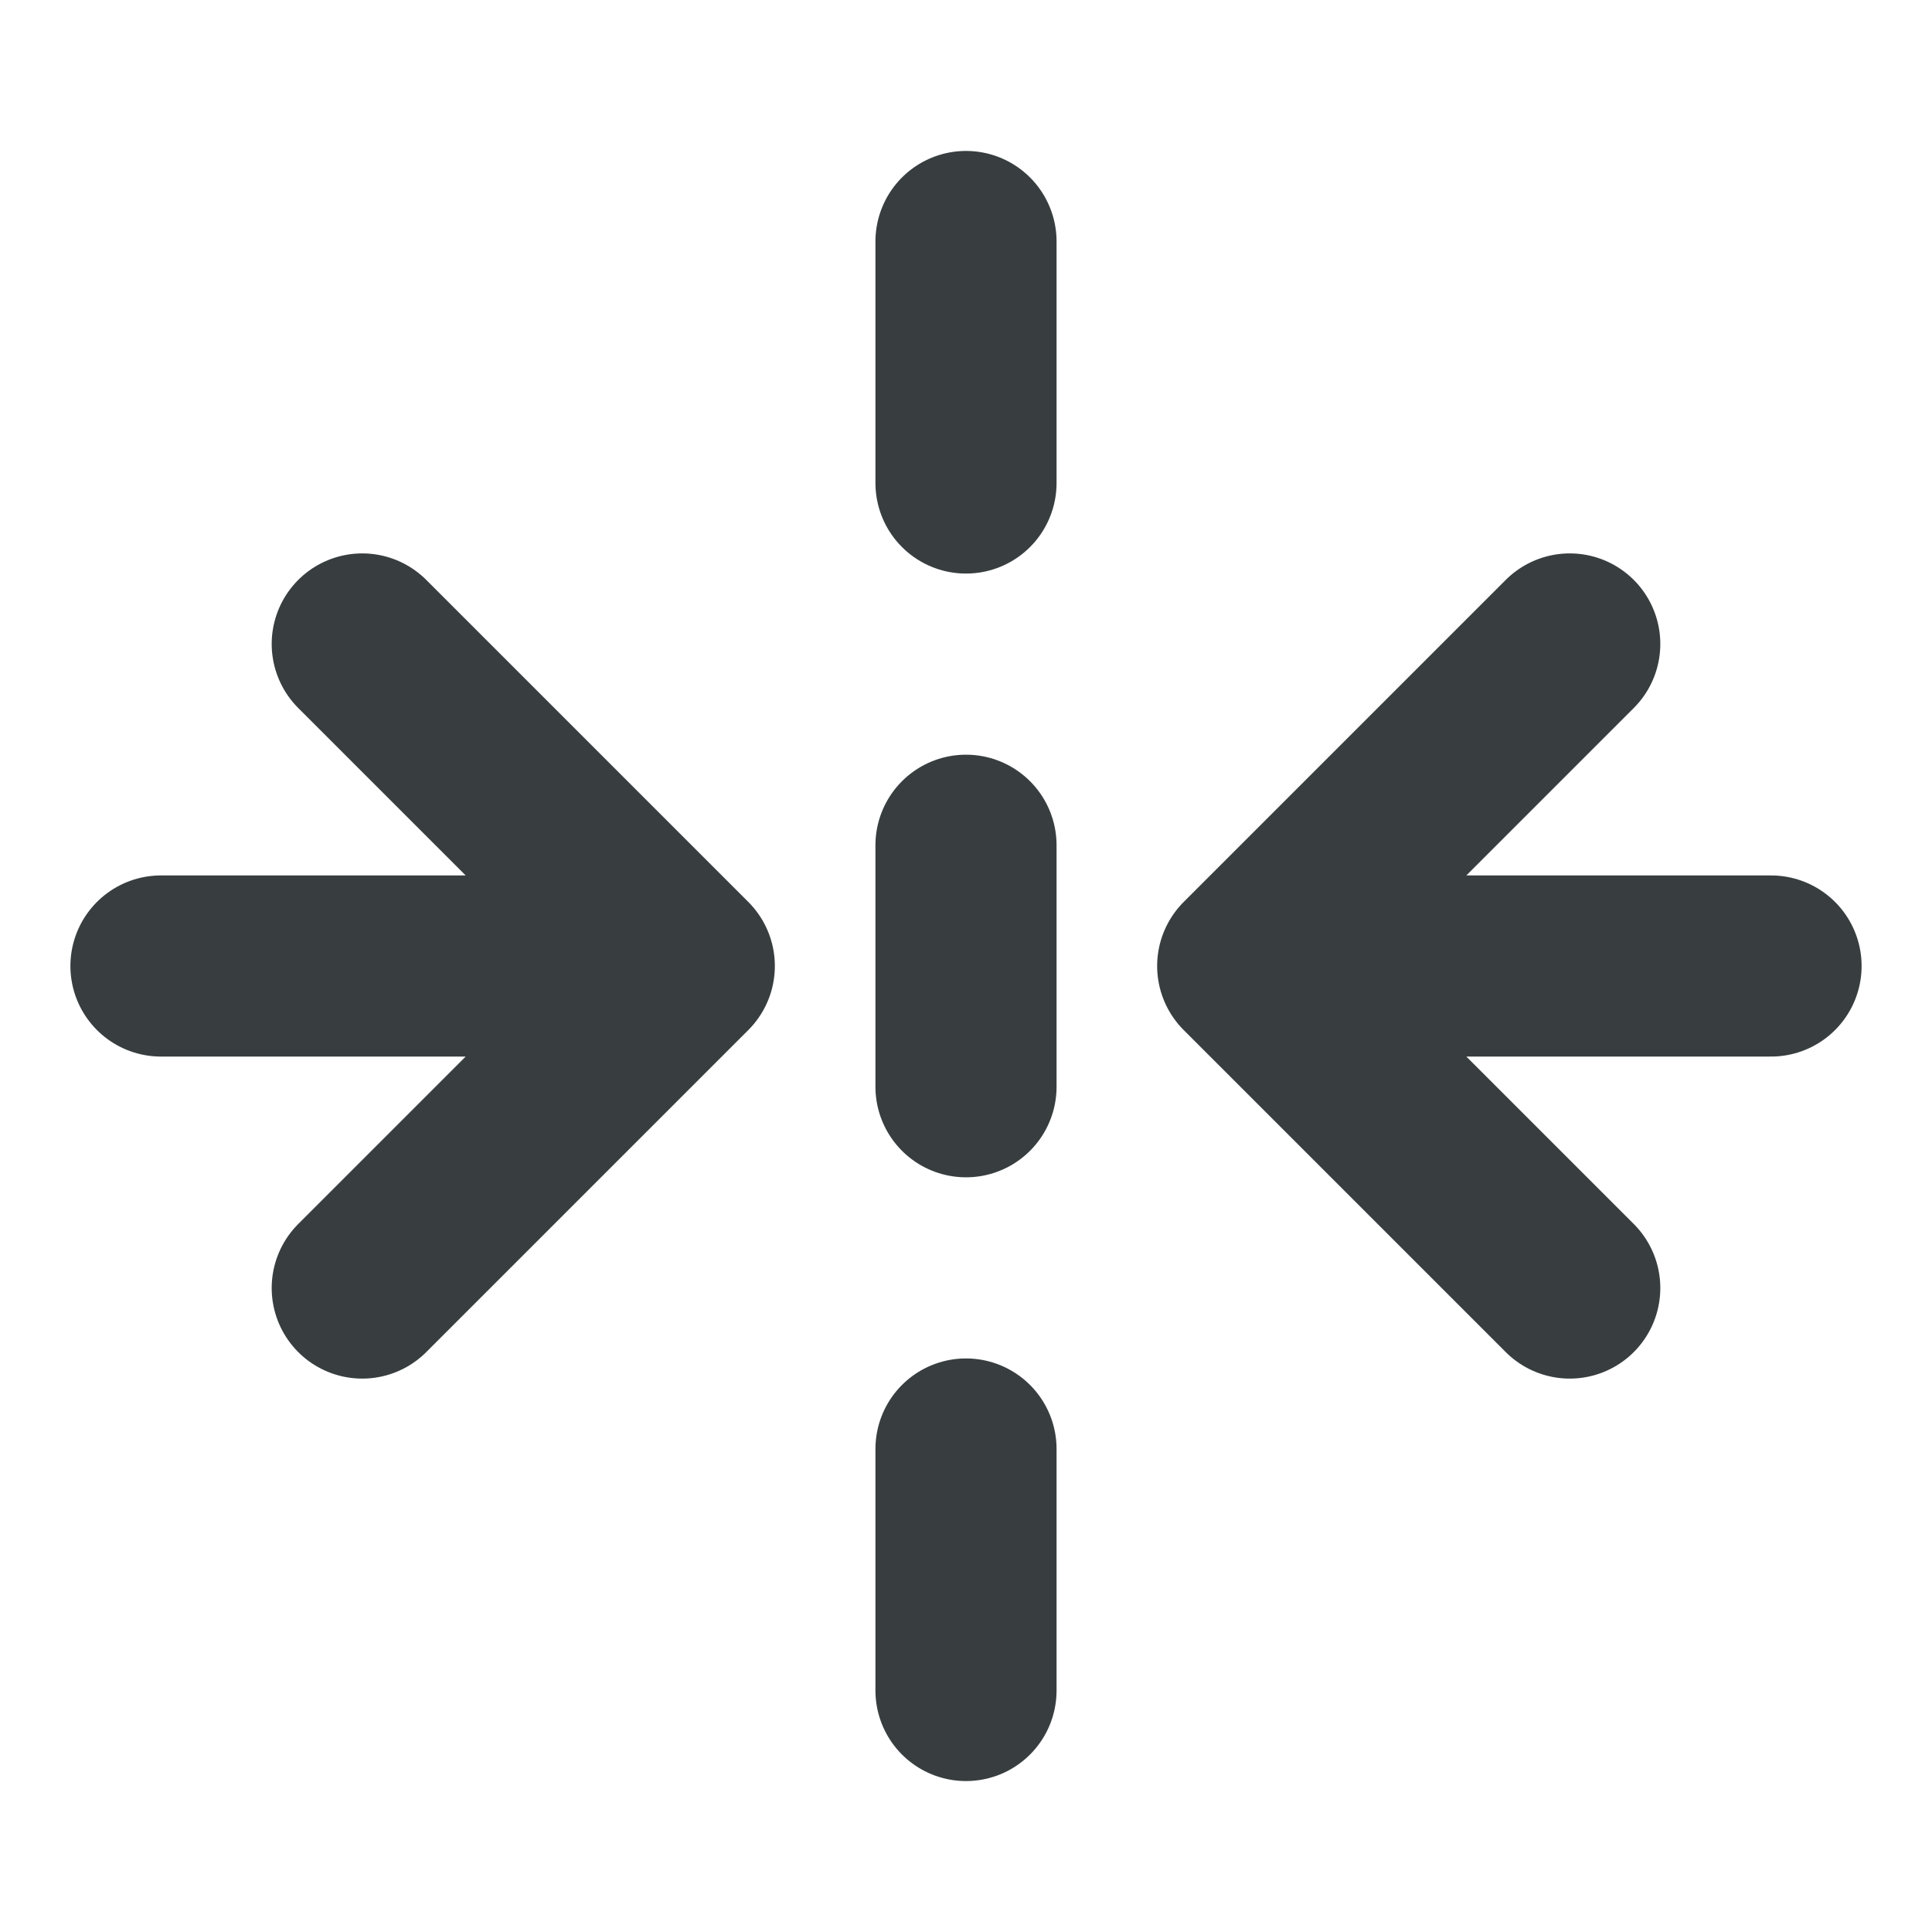 <svg width="16" height="16" viewBox="0 0 16 16" fill="none" xmlns="http://www.w3.org/2000/svg">
<path d="M8 2V4M8 7V9M8 12V14M14.667 8H10.333M10.333 8L13 10.667M10.333 8L13 5.333M1.333 8H5.667M5.667 8L3 10.667M5.667 8L3 5.333" stroke="#383E40" stroke-width="1.5" stroke-linecap="round" stroke-linejoin="round"/>
</svg>
